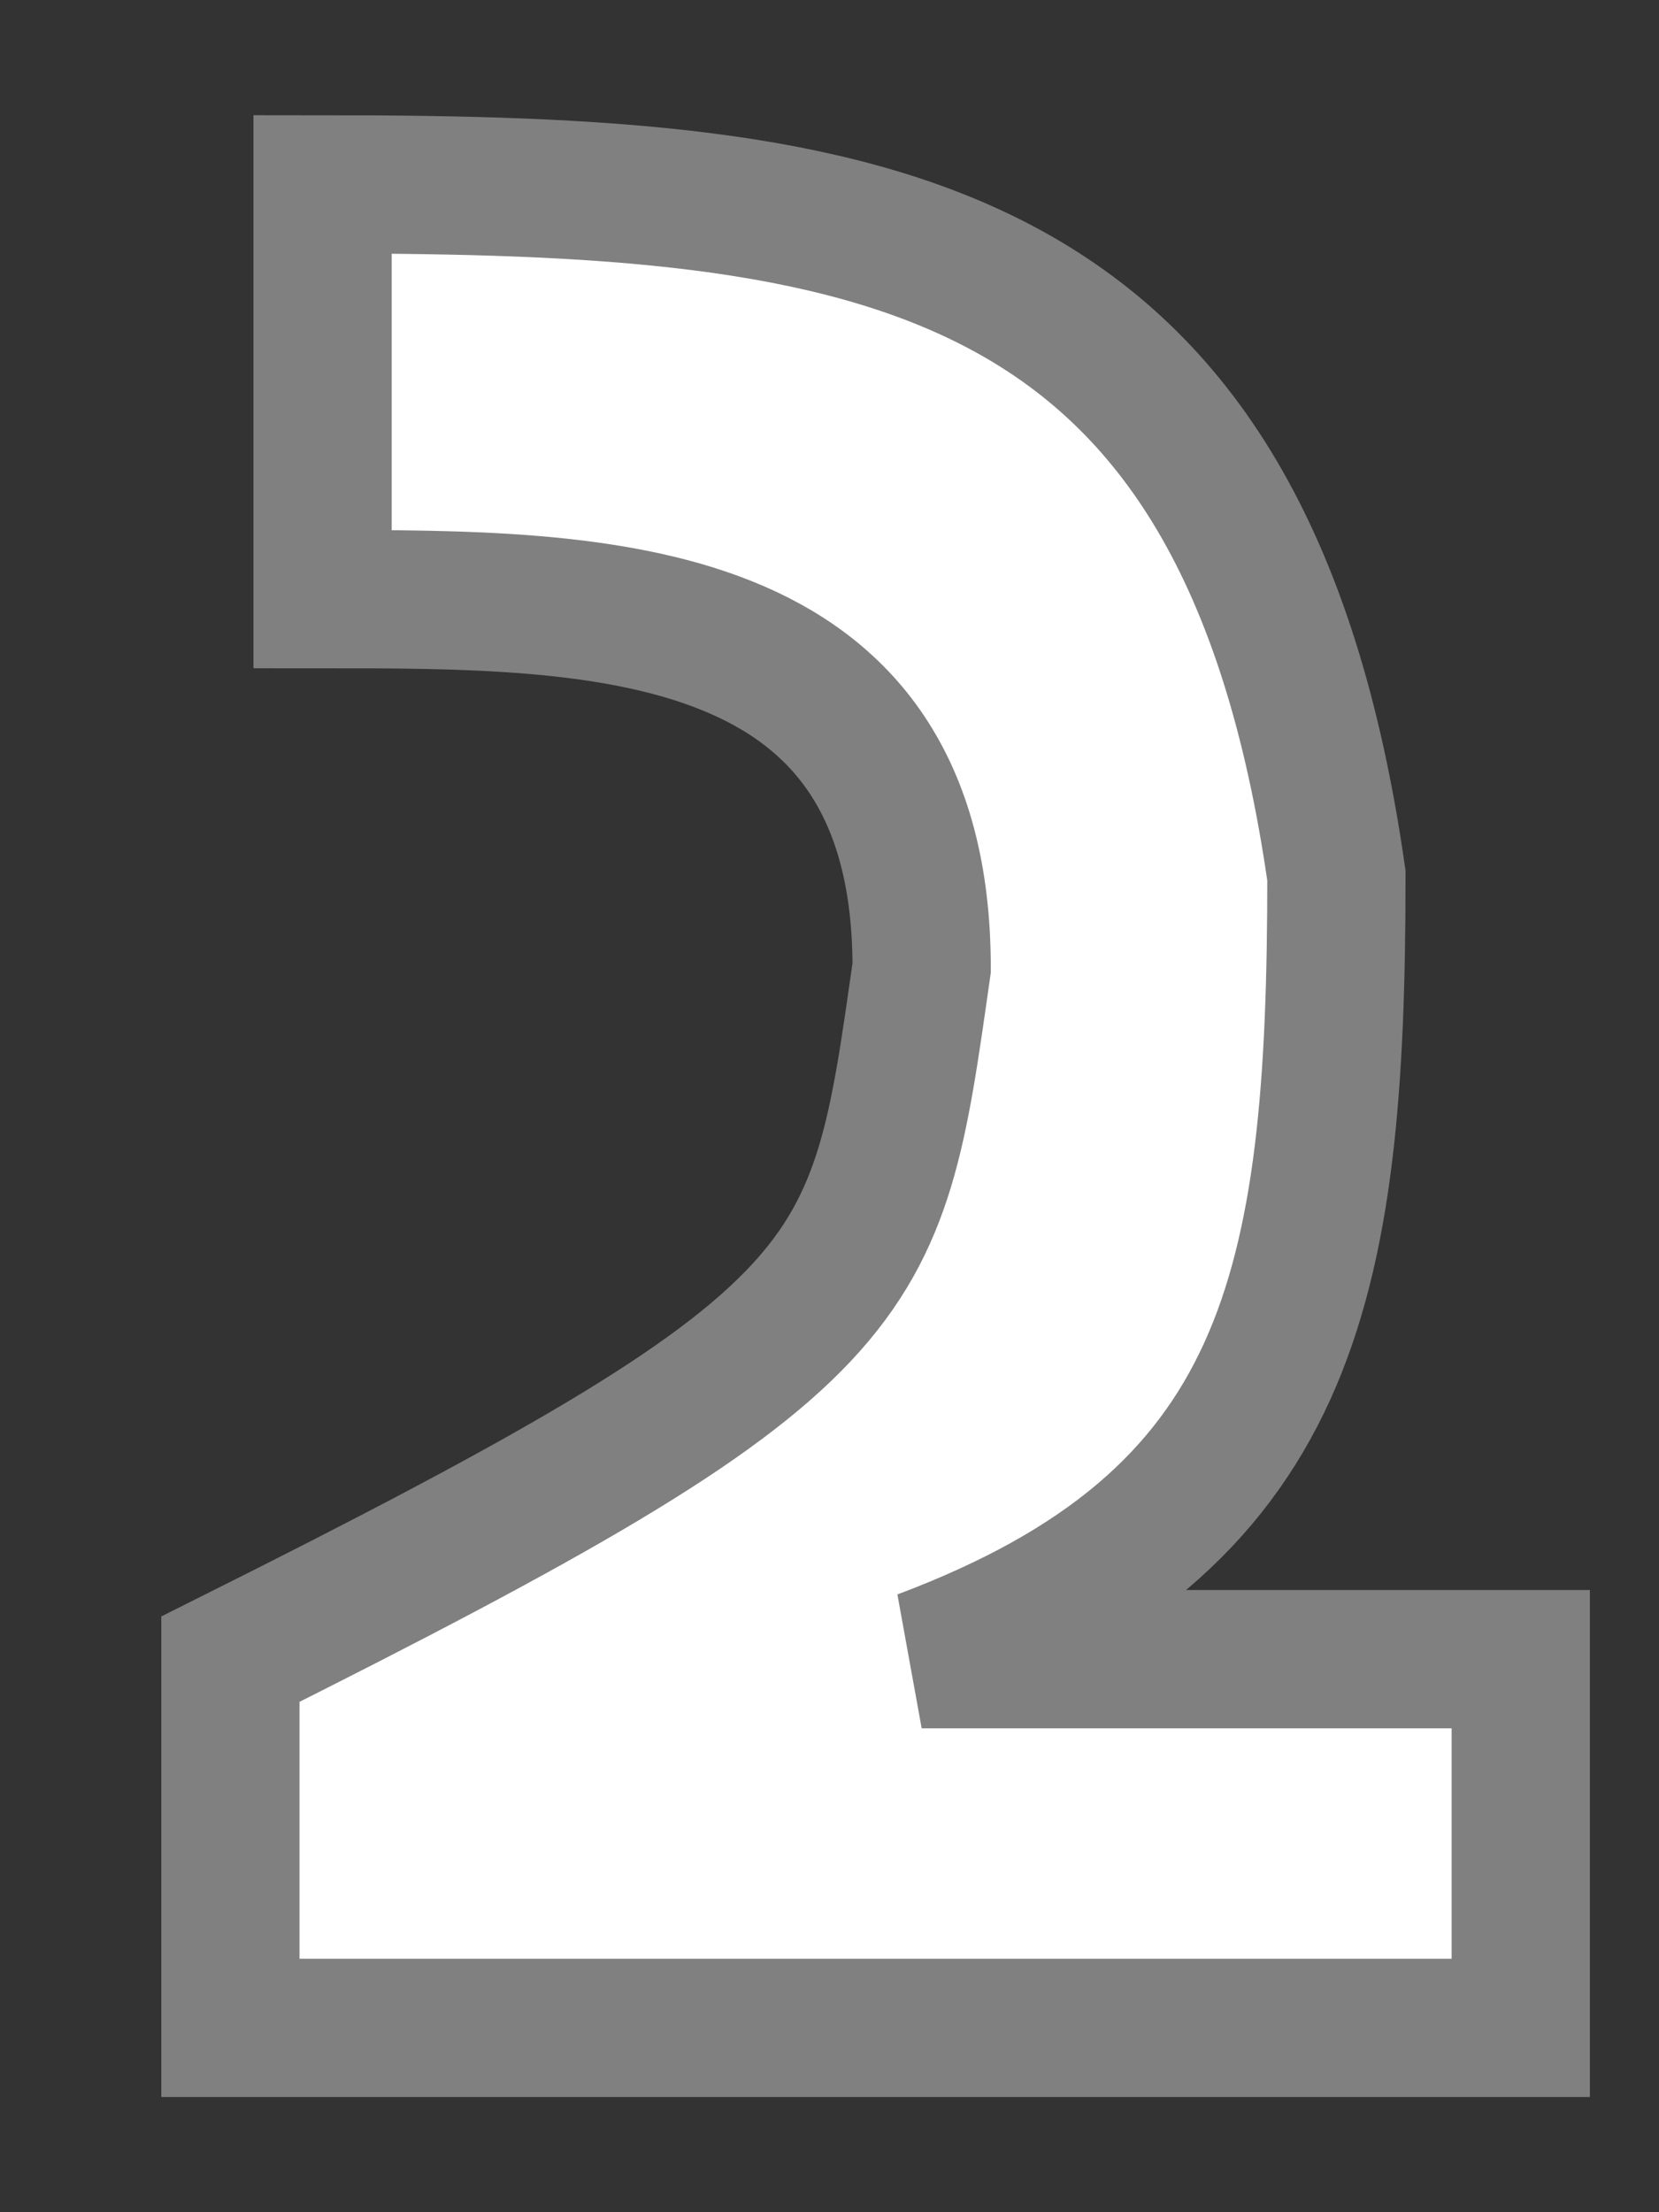 <?xml version="1.0" encoding="UTF-8" standalone="no"?>
<!-- Created with Inkscape (http://www.inkscape.org/) -->

<svg
   xmlns:dc="http://purl.org/dc/elements/1.1/"
   xmlns:cc="http://creativecommons.org/ns#"
   xmlns:rdf="http://www.w3.org/1999/02/22-rdf-syntax-ns#"
   xmlns:svg="http://www.w3.org/2000/svg"
   xmlns="http://www.w3.org/2000/svg"
   xmlns:sodipodi="http://sodipodi.sourceforge.net/DTD/sodipodi-0.dtd"
   xmlns:inkscape="http://www.inkscape.org/namespaces/inkscape"
   width="36"
   height="48"
   viewBox="0 0 36 48"
   id="svg2"
   version="1.1"
   inkscape:version="0.91 r13725"
   sodipodi:docname="2.svg">
  <rect x="0" y="0" width="36" height="48" fill="#333333" stroke="none"/>
  <title
     id="title3340">2</title>
  <defs
     id="defs4" />
  <sodipodi:namedview
     id="base"
     pagecolor="#ffffff"
     bordercolor="#666666"
     borderopacity="1.0"
     inkscape:pageopacity="0.0"
     inkscape:pageshadow="2"
     inkscape:zoom="4"
     inkscape:cx="-82.504528"
     inkscape:cy="51.664663"
     inkscape:document-units="px"
     inkscape:current-layer="svg2"
     showgrid="false"
     units="px"
     width="40px"
     inkscape:window-width="1920"
     inkscape:window-height="1001"
     inkscape:window-x="-9"
     inkscape:window-y="-9"
     inkscape:window-maximized="1" />
  <g
     inkscape:label="Layer 1"
     inkscape:groupmode="layer"
     id="layer1" />
  <path
     style="fill:#ffffff;fill-rule:evenodd;stroke:#808080;stroke-width:3;stroke-linecap:butt;stroke-linejoin:miter;stroke-miterlimit:4;stroke-dasharray:none;stroke-opacity:1"
     d="m 5,44 28,0 0,-8 -13,0 C 28,33 29,28 29,19 27,5 19,4 7,4 l 0,9 c 6,0 13,0 13,8 -1,7 -1,8 -15,15 z"
     id="path3336"
     inkscape:connector-curvature="0"
     sodipodi:nodetypes="cccccccccc"
     inkscape:export-xdpi="90"
     inkscape:export-ydpi="90" />
</svg>
